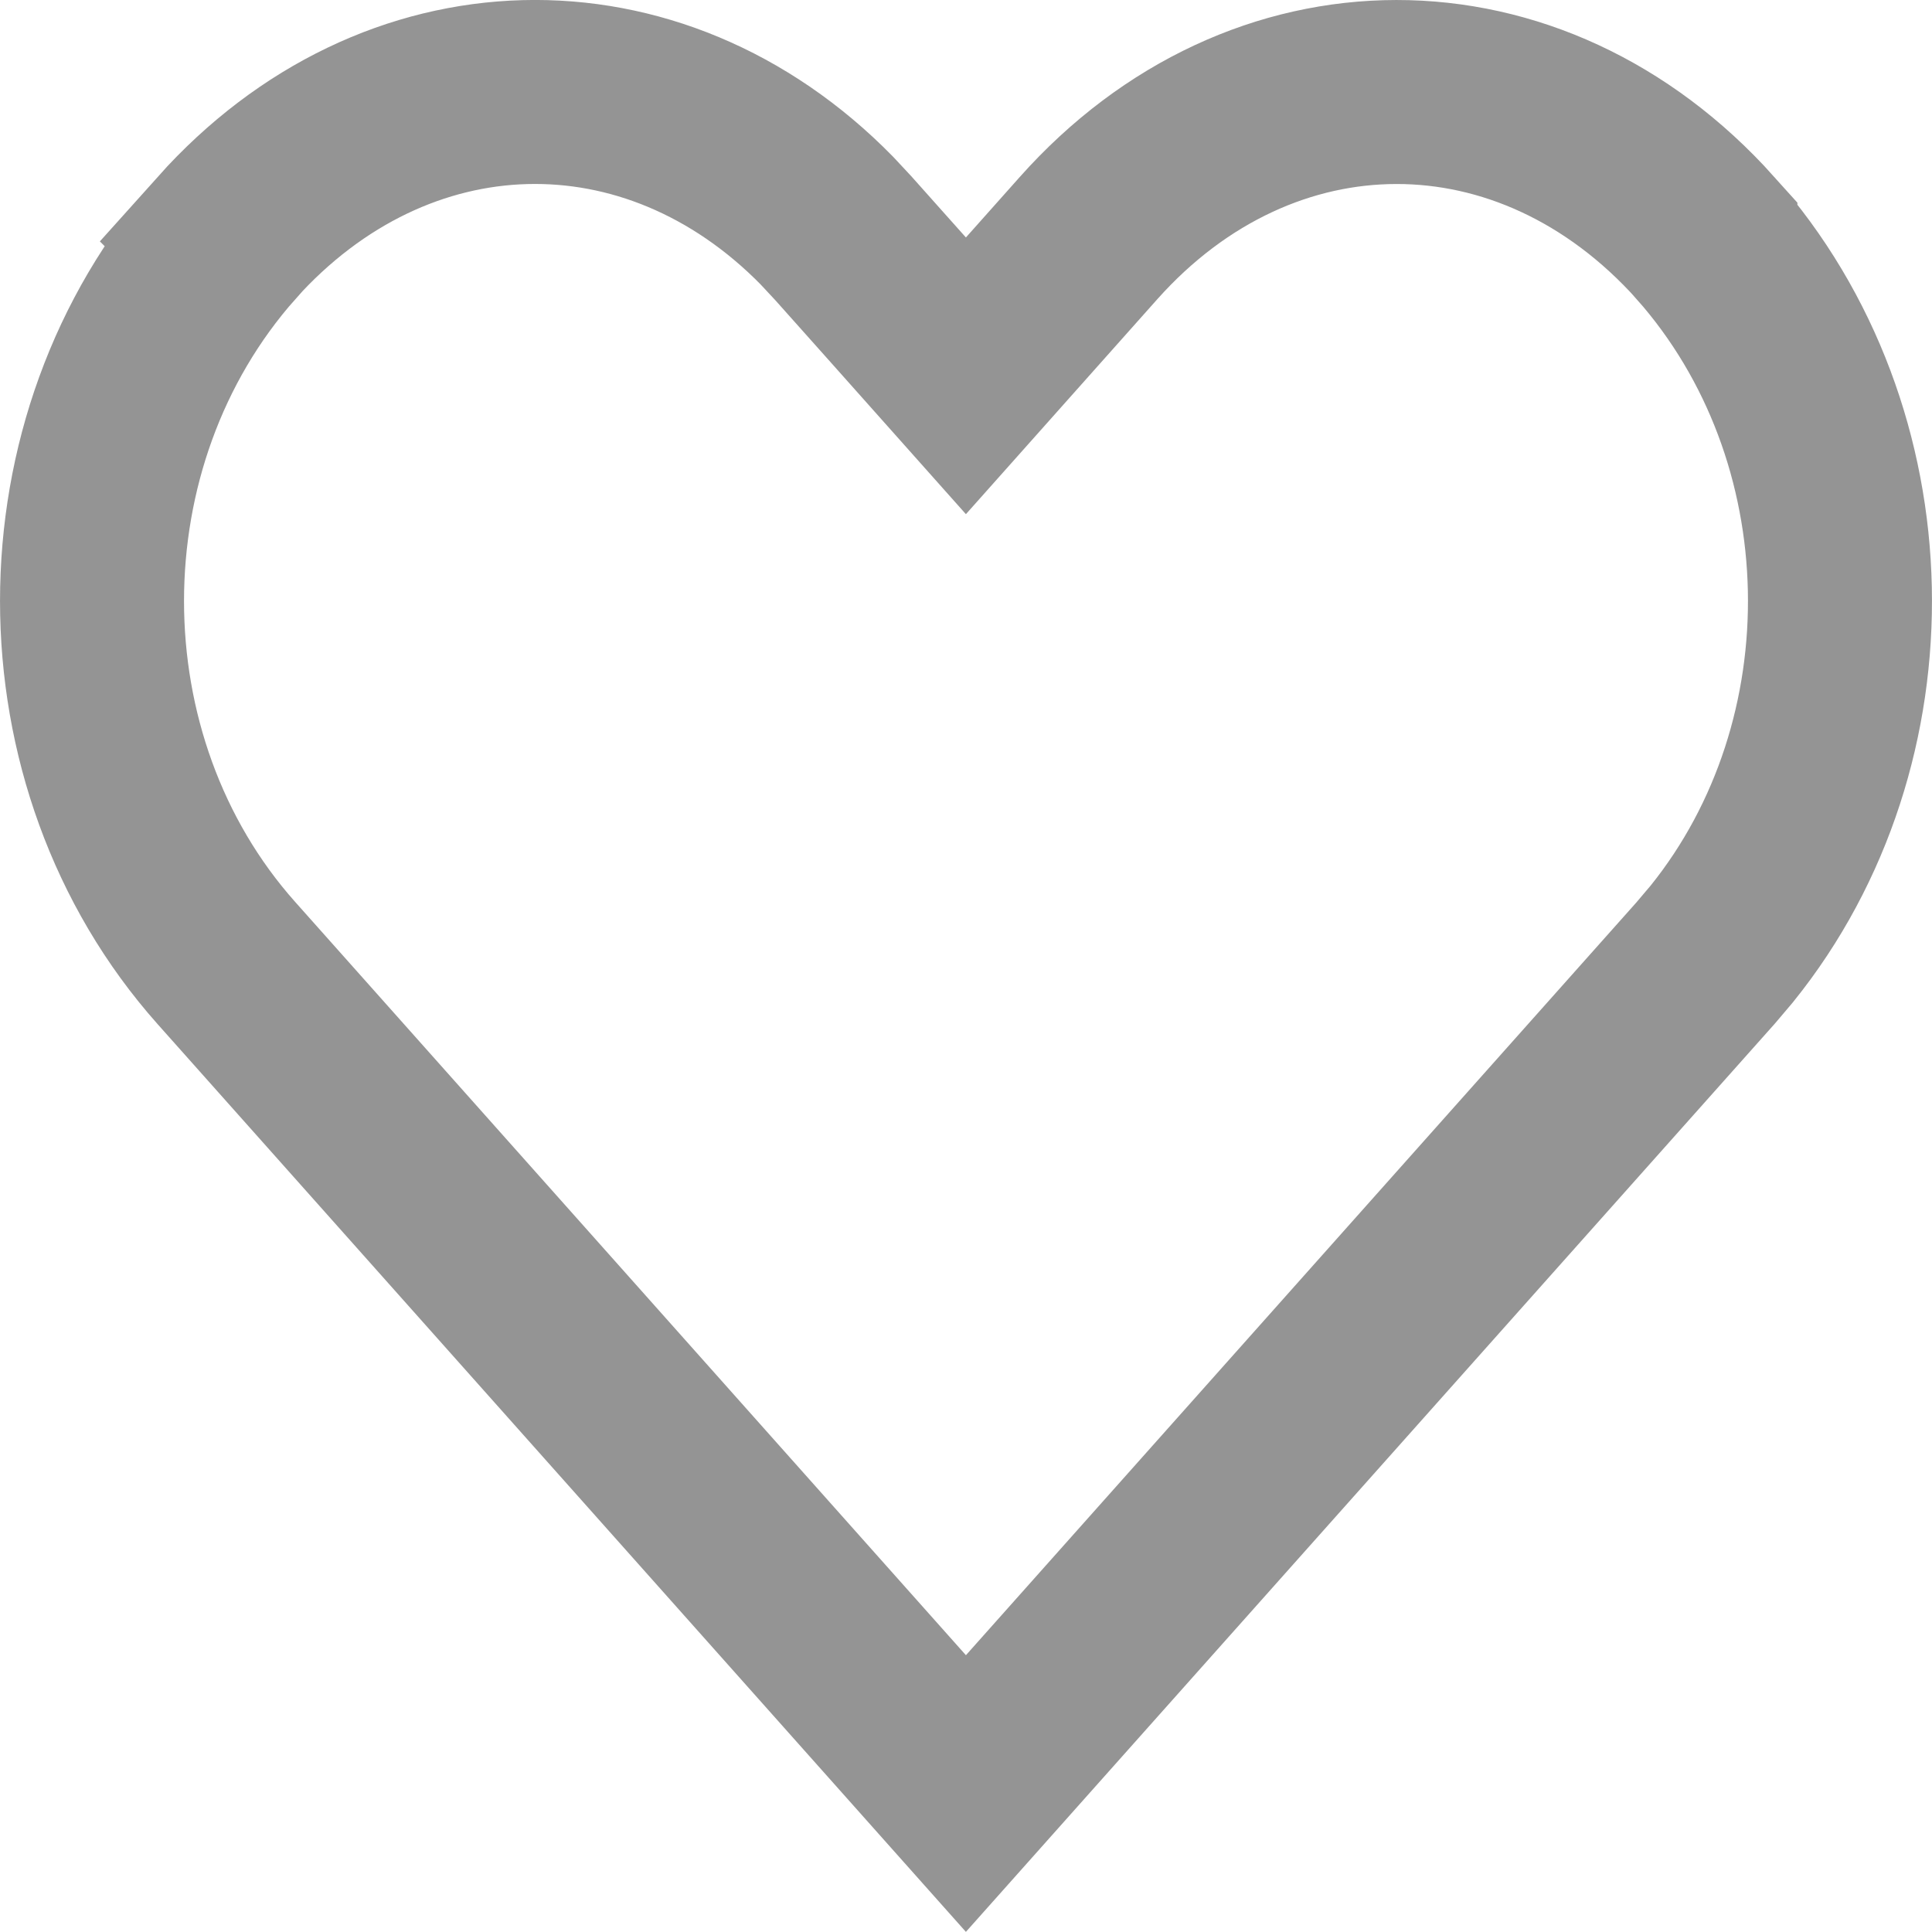 <svg width="21" height="21" viewBox="0 0 21 21" fill="none" xmlns="http://www.w3.org/2000/svg">
<path d="M11.831 2.589C13.715 0.474 16.637 0.468 18.537 2.586V2.587C20.427 4.719 20.484 8.066 18.716 10.259L18.539 10.468L10.499 19.495L2.461 10.468C0.514 8.281 0.512 4.788 2.463 2.587L2.462 2.586C4.3 0.534 7.1 0.475 8.986 2.396L9.166 2.589L9.752 3.246L10.499 4.085L11.246 3.246L11.831 2.589Z" stroke="#949494" stroke-width="2"/>
</svg>
